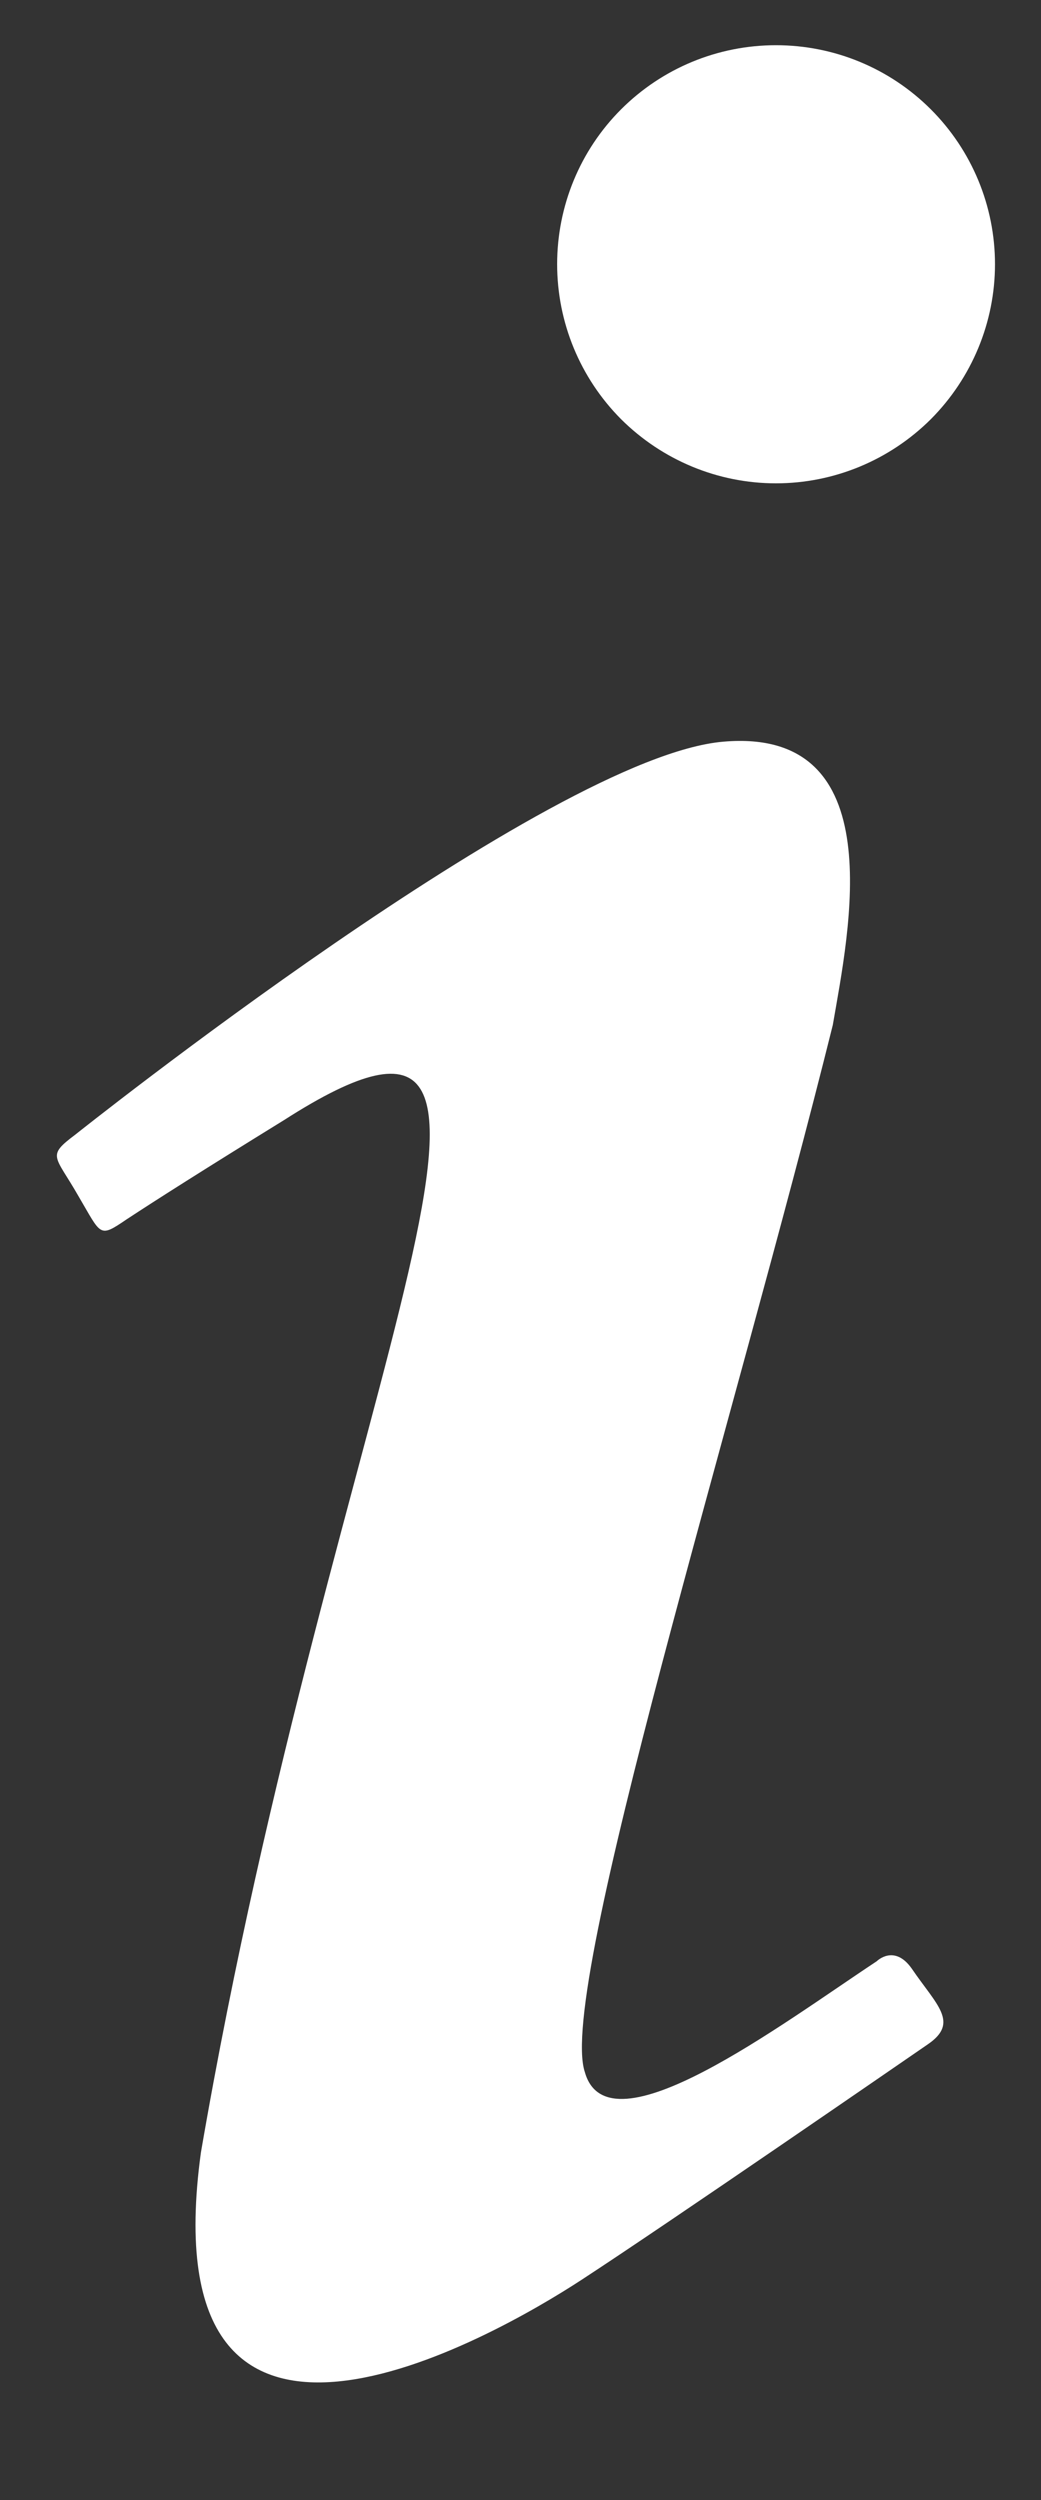 <svg width="5" height="12" viewBox="0 0 5 12" fill="none" xmlns="http://www.w3.org/2000/svg">
<rect x="0" y="0" width="5" height="12" fill="#333333" stroke="none"/>
<path d="M3.727 0.217C3.448 0.217 3.181 0.327 2.983 0.525C2.786 0.722 2.676 0.989 2.676 1.268C2.676 1.547 2.786 1.814 2.983 2.012C3.181 2.209 3.448 2.32 3.727 2.32C4.006 2.32 4.273 2.209 4.471 2.012C4.668 1.814 4.779 1.547 4.779 1.268C4.779 0.989 4.668 0.722 4.471 0.525C4.273 0.327 4.006 0.217 3.727 0.217ZM3.475 3.56C2.64 3.63 0.362 5.446 0.362 5.446C0.222 5.551 0.264 5.544 0.376 5.74C0.488 5.93 0.474 5.944 0.608 5.853C0.748 5.761 0.979 5.614 1.365 5.376C2.851 4.423 1.603 6.624 0.965 10.332C0.713 12.169 2.367 11.222 2.795 10.942C3.215 10.668 4.344 9.89 4.456 9.813C4.61 9.708 4.498 9.624 4.379 9.449C4.295 9.33 4.211 9.414 4.211 9.414C3.755 9.715 2.921 10.346 2.809 9.946C2.675 9.547 3.531 6.806 4 4.92C4.077 4.472 4.288 3.49 3.475 3.56Z" fill="white"/>
</svg>
